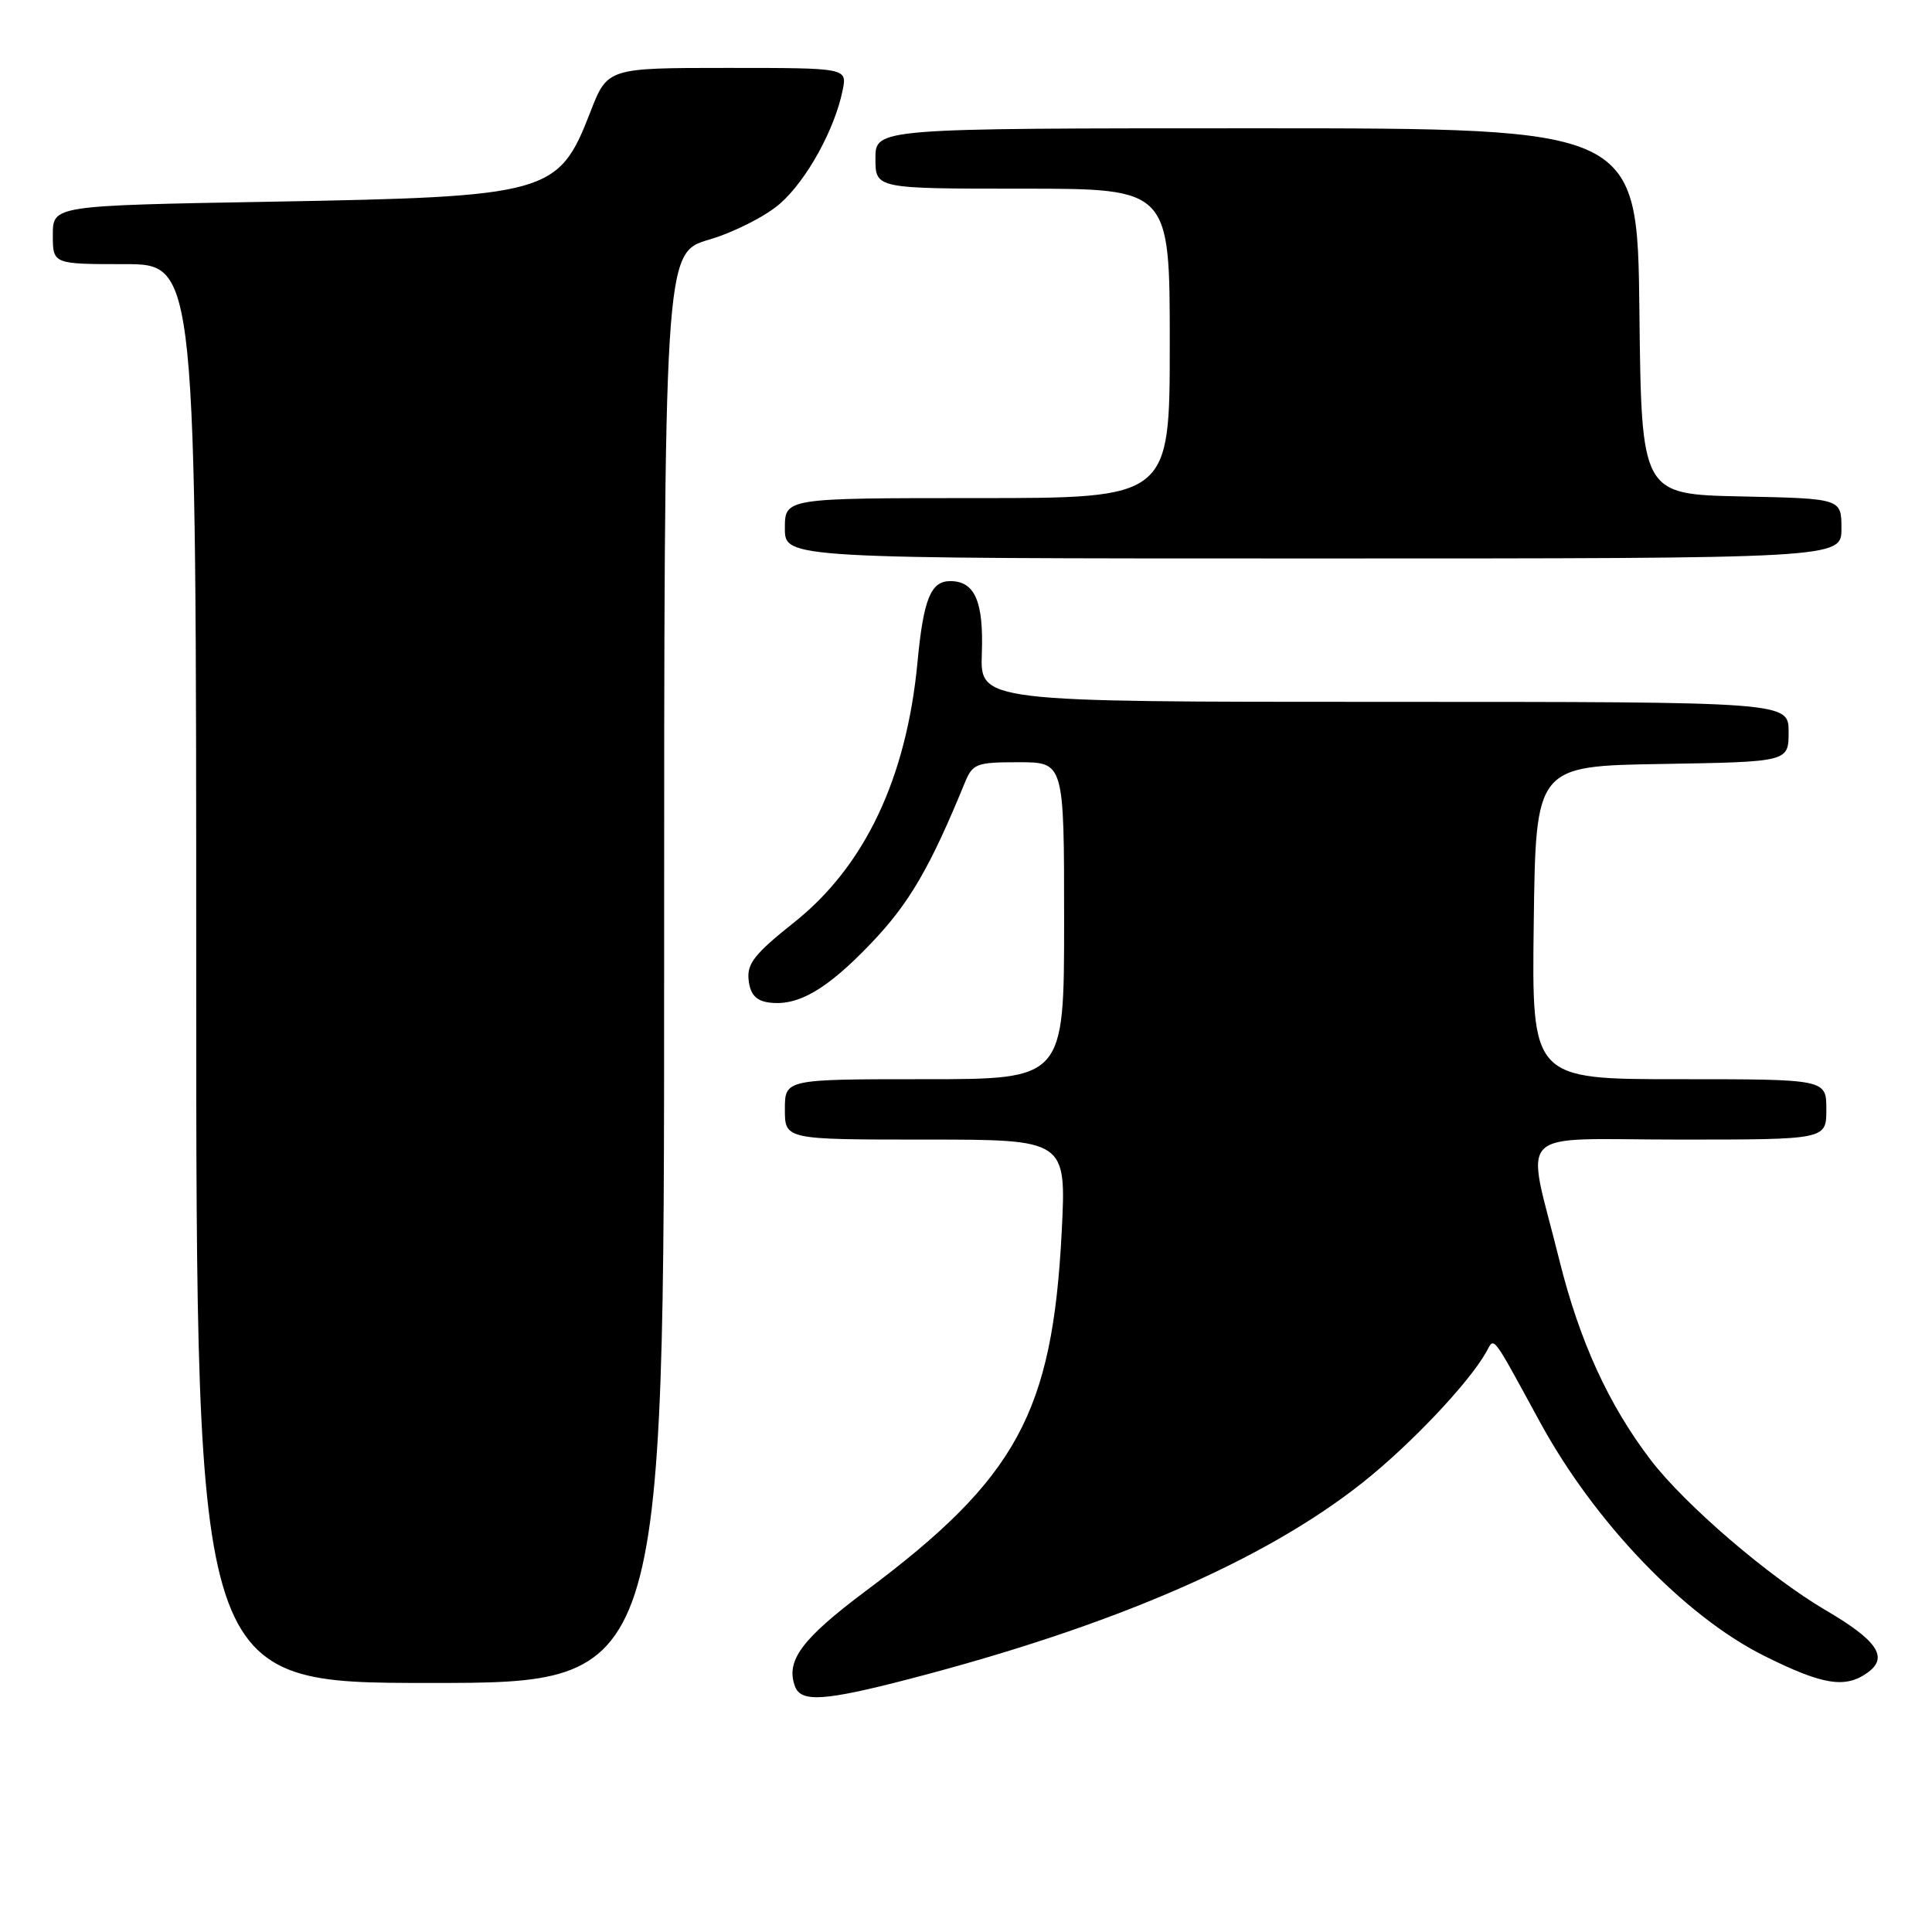 <?xml version="1.0" encoding="UTF-8" standalone="no"?>
<!DOCTYPE svg PUBLIC "-//W3C//DTD SVG 1.1//EN" "http://www.w3.org/Graphics/SVG/1.1/DTD/svg11.dtd" >
<svg xmlns="http://www.w3.org/2000/svg" xmlns:xlink="http://www.w3.org/1999/xlink" version="1.1" viewBox="0 0 256 256">
 <g >
 <path fill="currentColor"
d=" M 120.43 222.49 C 147.47 215.47 167.51 206.79 180.53 196.47 C 186.88 191.44 194.65 183.23 196.94 179.14 C 198.05 177.15 197.53 176.47 204.07 188.46 C 211.29 201.70 223.20 214.13 233.73 219.39 C 241.57 223.31 244.57 223.78 247.56 221.56 C 250.24 219.57 248.71 217.34 241.89 213.35 C 234.41 208.96 223.27 199.39 218.74 193.47 C 213.16 186.17 209.29 177.71 206.63 167.00 C 202.17 149.02 200.20 151.00 222.52 151.00 C 242.00 151.00 242.00 151.00 242.00 147.00 C 242.00 143.00 242.00 143.00 222.48 143.00 C 202.96 143.00 202.96 143.00 203.23 122.25 C 203.50 101.50 203.50 101.50 220.25 101.23 C 237.00 100.95 237.00 100.95 237.00 96.98 C 237.00 93.00 237.00 93.00 183.43 93.00 C 129.86 93.00 129.86 93.00 130.10 86.55 C 130.34 79.69 129.17 77.00 125.91 77.00 C 123.33 77.00 122.36 79.39 121.57 87.78 C 120.11 103.12 114.58 114.78 105.25 122.20 C 99.97 126.40 98.94 127.70 99.20 129.88 C 99.41 131.75 100.17 132.59 101.84 132.83 C 105.70 133.38 109.56 131.14 115.47 124.94 C 120.48 119.69 123.21 115.01 127.83 103.75 C 128.88 101.18 129.35 101.00 134.98 101.00 C 141.00 101.00 141.00 101.00 141.00 122.00 C 141.00 143.00 141.00 143.00 122.50 143.00 C 104.00 143.00 104.00 143.00 104.00 147.00 C 104.00 151.00 104.00 151.00 122.65 151.00 C 141.30 151.00 141.30 151.00 140.68 163.25 C 139.45 187.19 134.72 195.87 114.72 210.81 C 106.21 217.18 104.05 220.09 105.36 223.50 C 106.17 225.59 109.30 225.38 120.43 222.49 Z  M 88.00 128.25 C 88.00 33.50 88.00 33.50 93.97 31.75 C 97.25 30.78 101.48 28.64 103.36 26.98 C 106.89 23.89 110.63 17.10 111.66 11.93 C 112.25 9.00 112.25 9.00 96.37 9.00 C 80.49 9.00 80.49 9.00 78.21 14.88 C 74.00 25.73 72.78 26.07 35.75 26.73 C 7.00 27.24 7.00 27.24 7.00 31.12 C 7.00 35.00 7.00 35.00 16.50 35.00 C 26.00 35.00 26.00 35.00 26.00 129.00 C 26.00 223.00 26.00 223.00 57.00 223.00 C 88.00 223.00 88.00 223.00 88.00 128.25 Z  M 244.00 70.03 C 244.00 66.06 244.00 66.06 230.75 65.78 C 217.50 65.50 217.50 65.50 217.23 41.25 C 216.96 17.00 216.96 17.00 166.48 17.00 C 116.00 17.00 116.00 17.00 116.00 21.00 C 116.00 25.00 116.00 25.00 135.50 25.00 C 155.00 25.00 155.00 25.00 155.00 45.50 C 155.00 66.00 155.00 66.00 129.50 66.00 C 104.00 66.00 104.00 66.00 104.00 70.00 C 104.00 74.00 104.00 74.00 174.00 74.00 C 244.00 74.00 244.00 74.00 244.00 70.03 Z "/>
</g>
</svg>